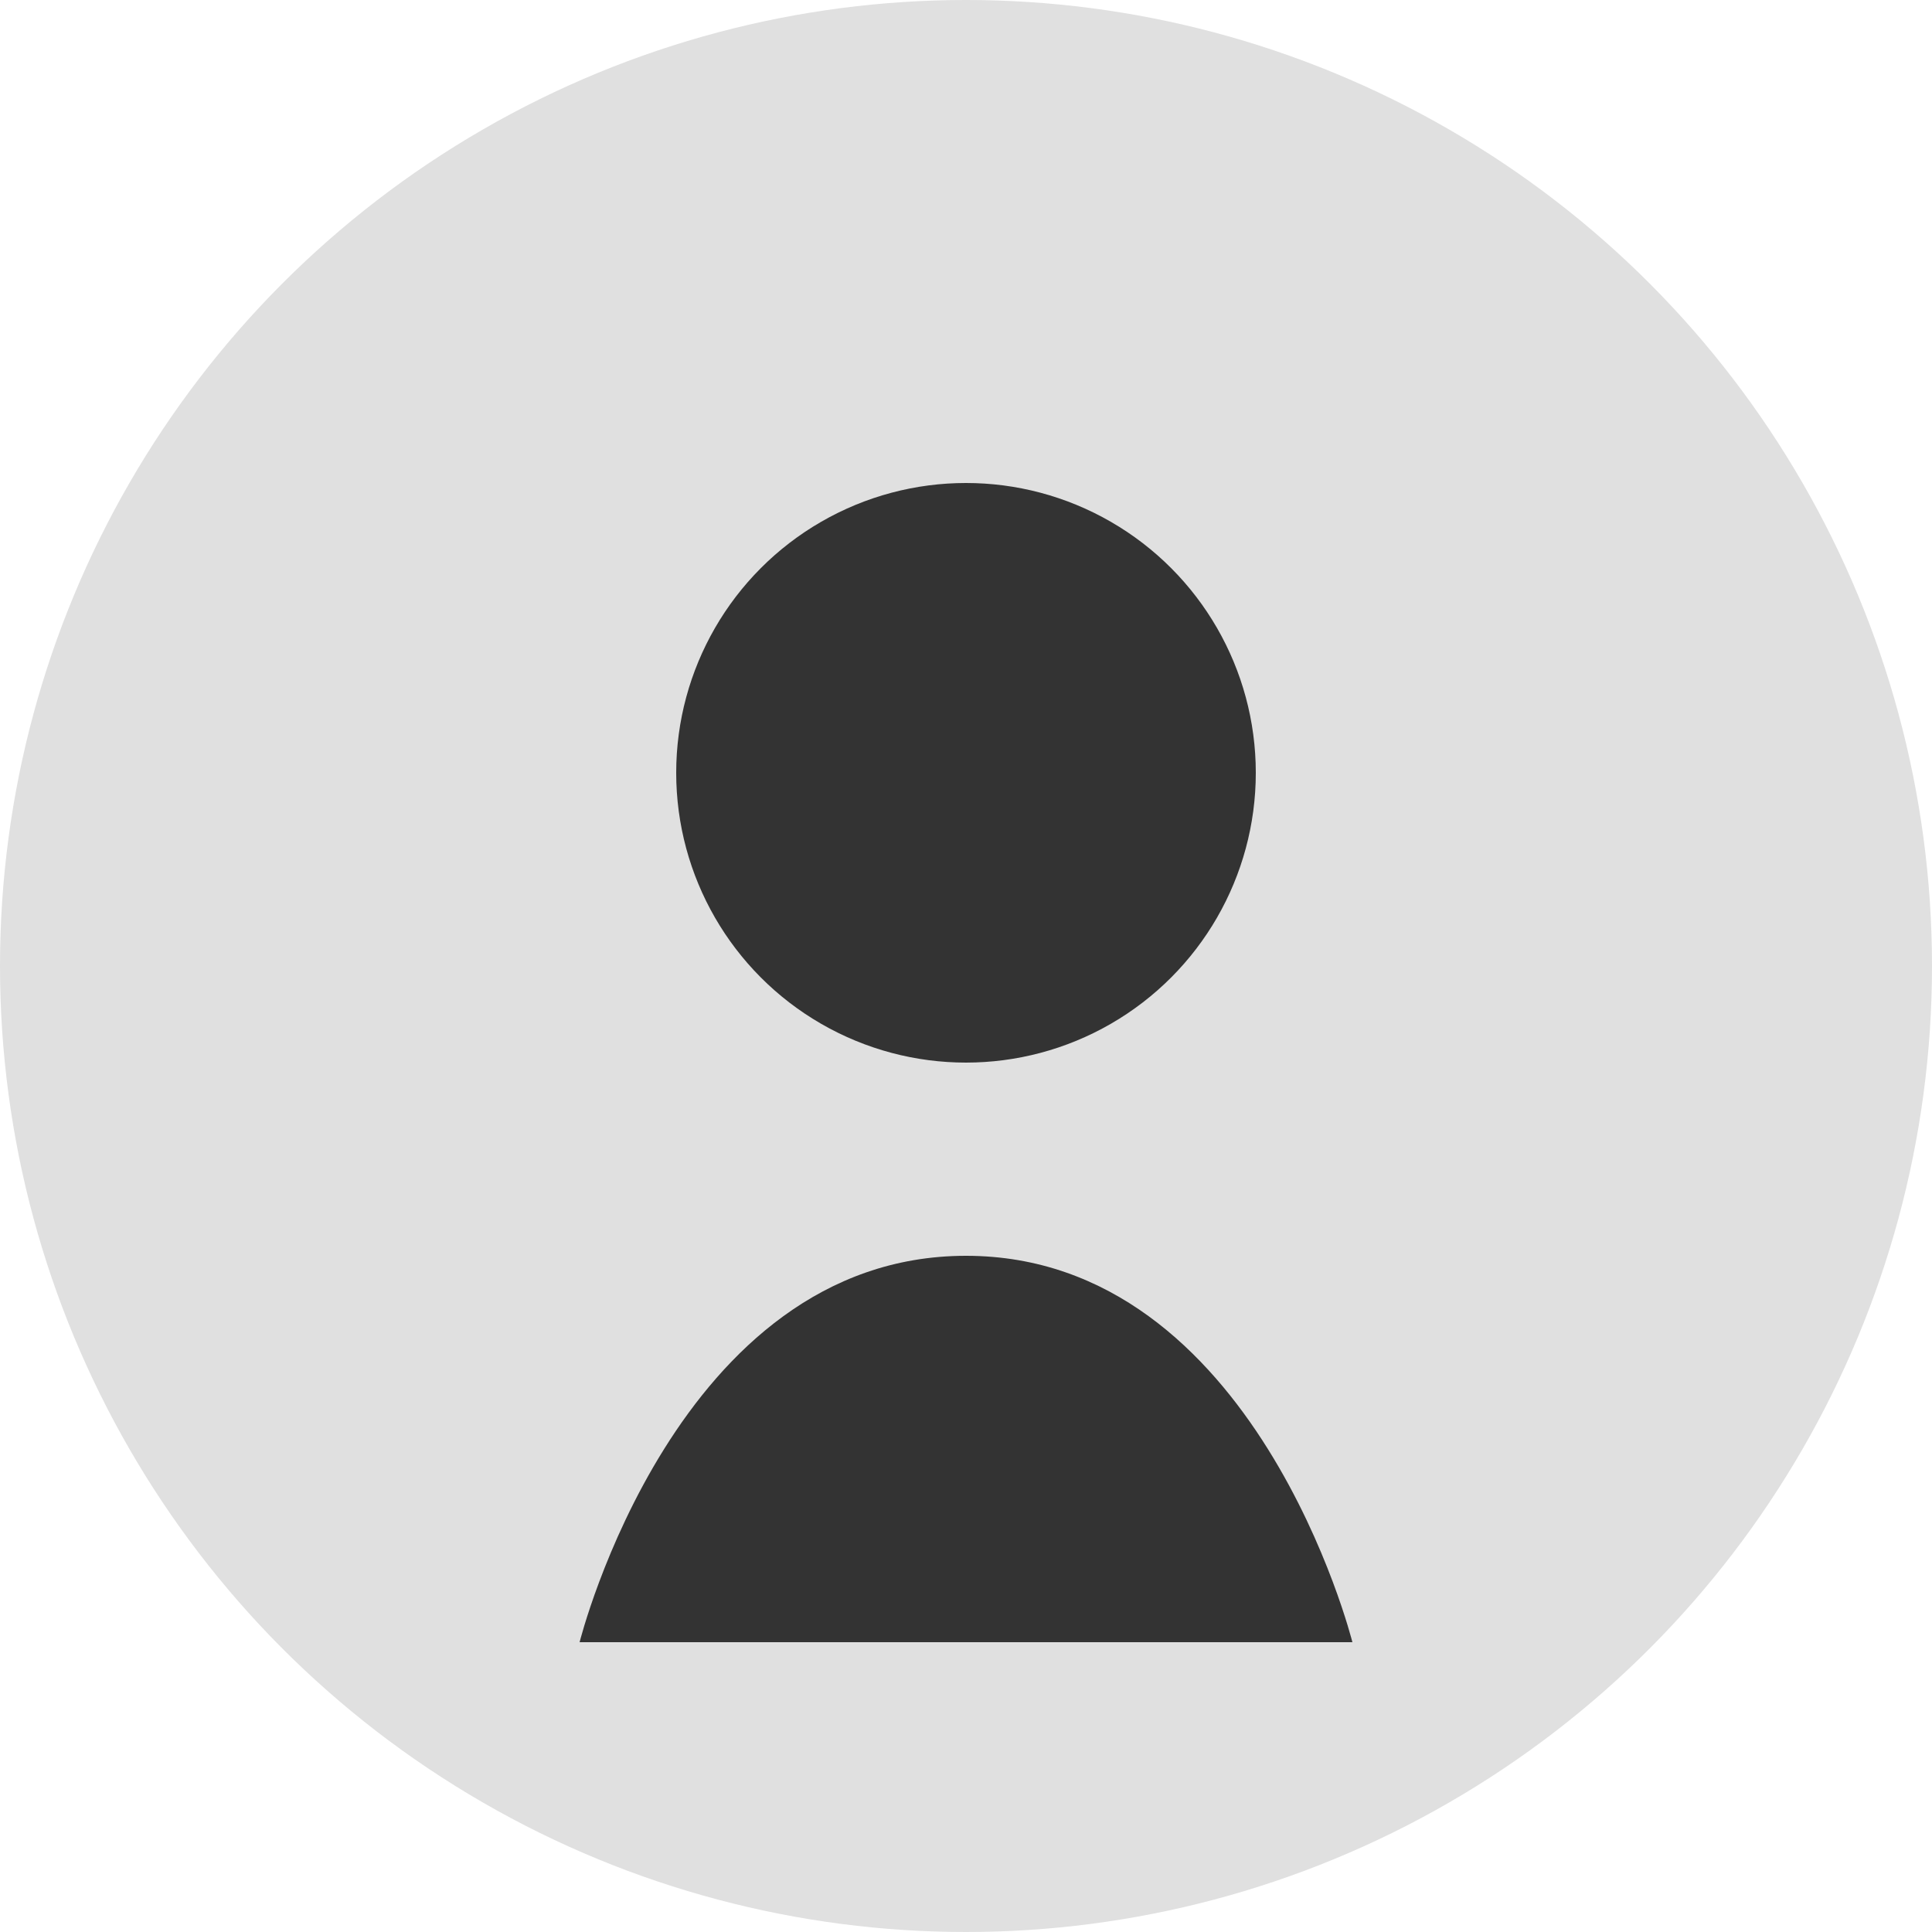 <?xml version="1.0" encoding="UTF-8" standalone="no"?>
<svg width="100" height="100" viewBox="0 0 100 100" fill="none" xmlns="http://www.w3.org/2000/svg">
  <circle cx="50" cy="50" r="50" fill="#E0E0E0"/>
  <circle cx="50" cy="40" r="15" fill="#333333"/>
  <path d="M30 85C30 85 35 65 50 65C65 65 70 85 70 85H30Z" fill="#333333"/>
</svg>

